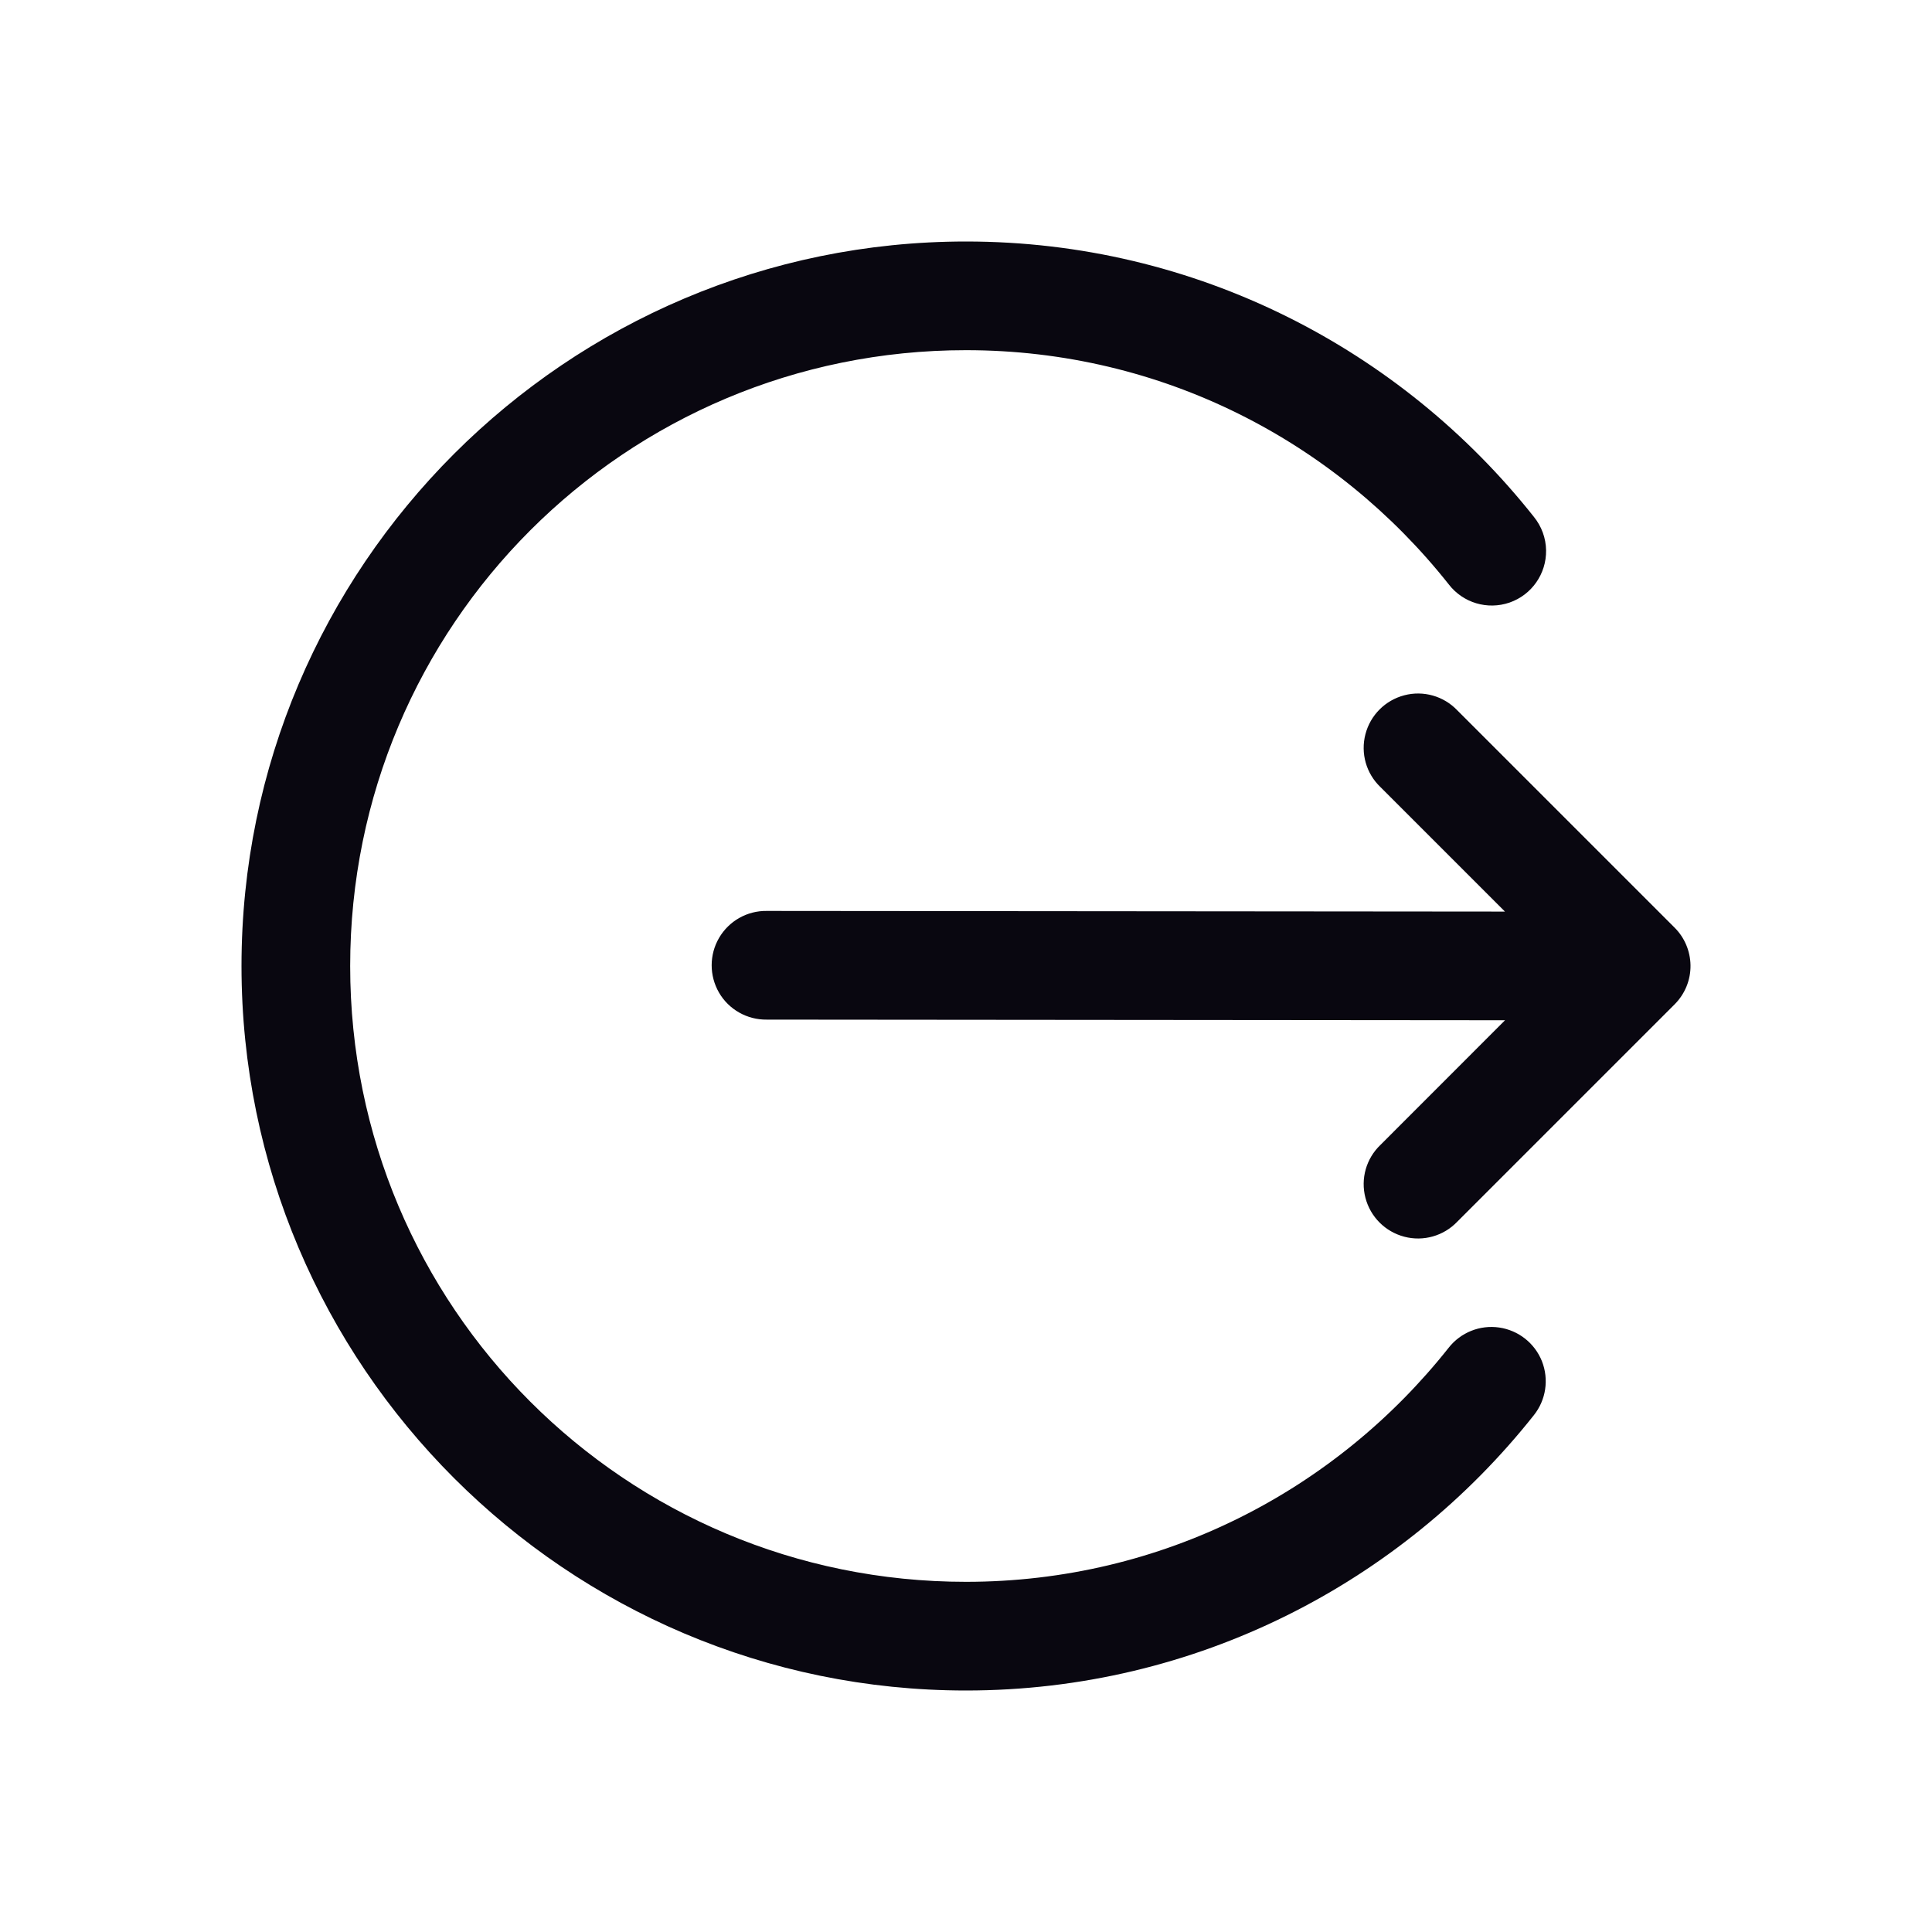 <svg width="24" height="24" viewBox="0 0 24 24" fill="none" xmlns="http://www.w3.org/2000/svg">
<path fill-rule="evenodd" clip-rule="evenodd" d="M21 11.99C20.997 11.815 20.927 11.647 20.802 11.523L18.102 8.823C17.933 8.646 17.681 8.575 17.445 8.637C17.208 8.699 17.024 8.883 16.962 9.12C16.9 9.357 16.971 9.608 17.148 9.777L18.695 11.324L9.526 11.316C9.282 11.312 9.056 11.44 8.933 11.65C8.81 11.86 8.81 12.12 8.932 12.331C9.054 12.541 9.281 12.669 9.524 12.666L18.696 12.674L17.148 14.223C16.971 14.392 16.9 14.643 16.962 14.88C17.024 15.117 17.208 15.301 17.445 15.363C17.681 15.425 17.933 15.354 18.102 15.177L20.802 12.477C20.931 12.348 21.003 12.173 21 11.99ZM19.206 6.837C19.204 6.685 19.15 6.538 19.054 6.42C17.407 4.34 14.857 3 12 3C7.038 3 3 7.038 3 12C3 16.962 7.038 21 12 21C14.857 21 17.407 19.66 19.054 17.58C19.205 17.391 19.243 17.136 19.155 16.911C19.066 16.686 18.863 16.526 18.624 16.491C18.385 16.456 18.145 16.552 17.996 16.742C16.594 18.513 14.436 19.65 12 19.65C7.767 19.65 4.35 16.233 4.35 12C4.35 7.767 7.767 4.35 12 4.35C14.436 4.35 16.594 5.487 17.996 7.258C18.173 7.489 18.478 7.58 18.753 7.485C19.028 7.389 19.21 7.128 19.206 6.837Z" fill="#090710"/>
</svg>
